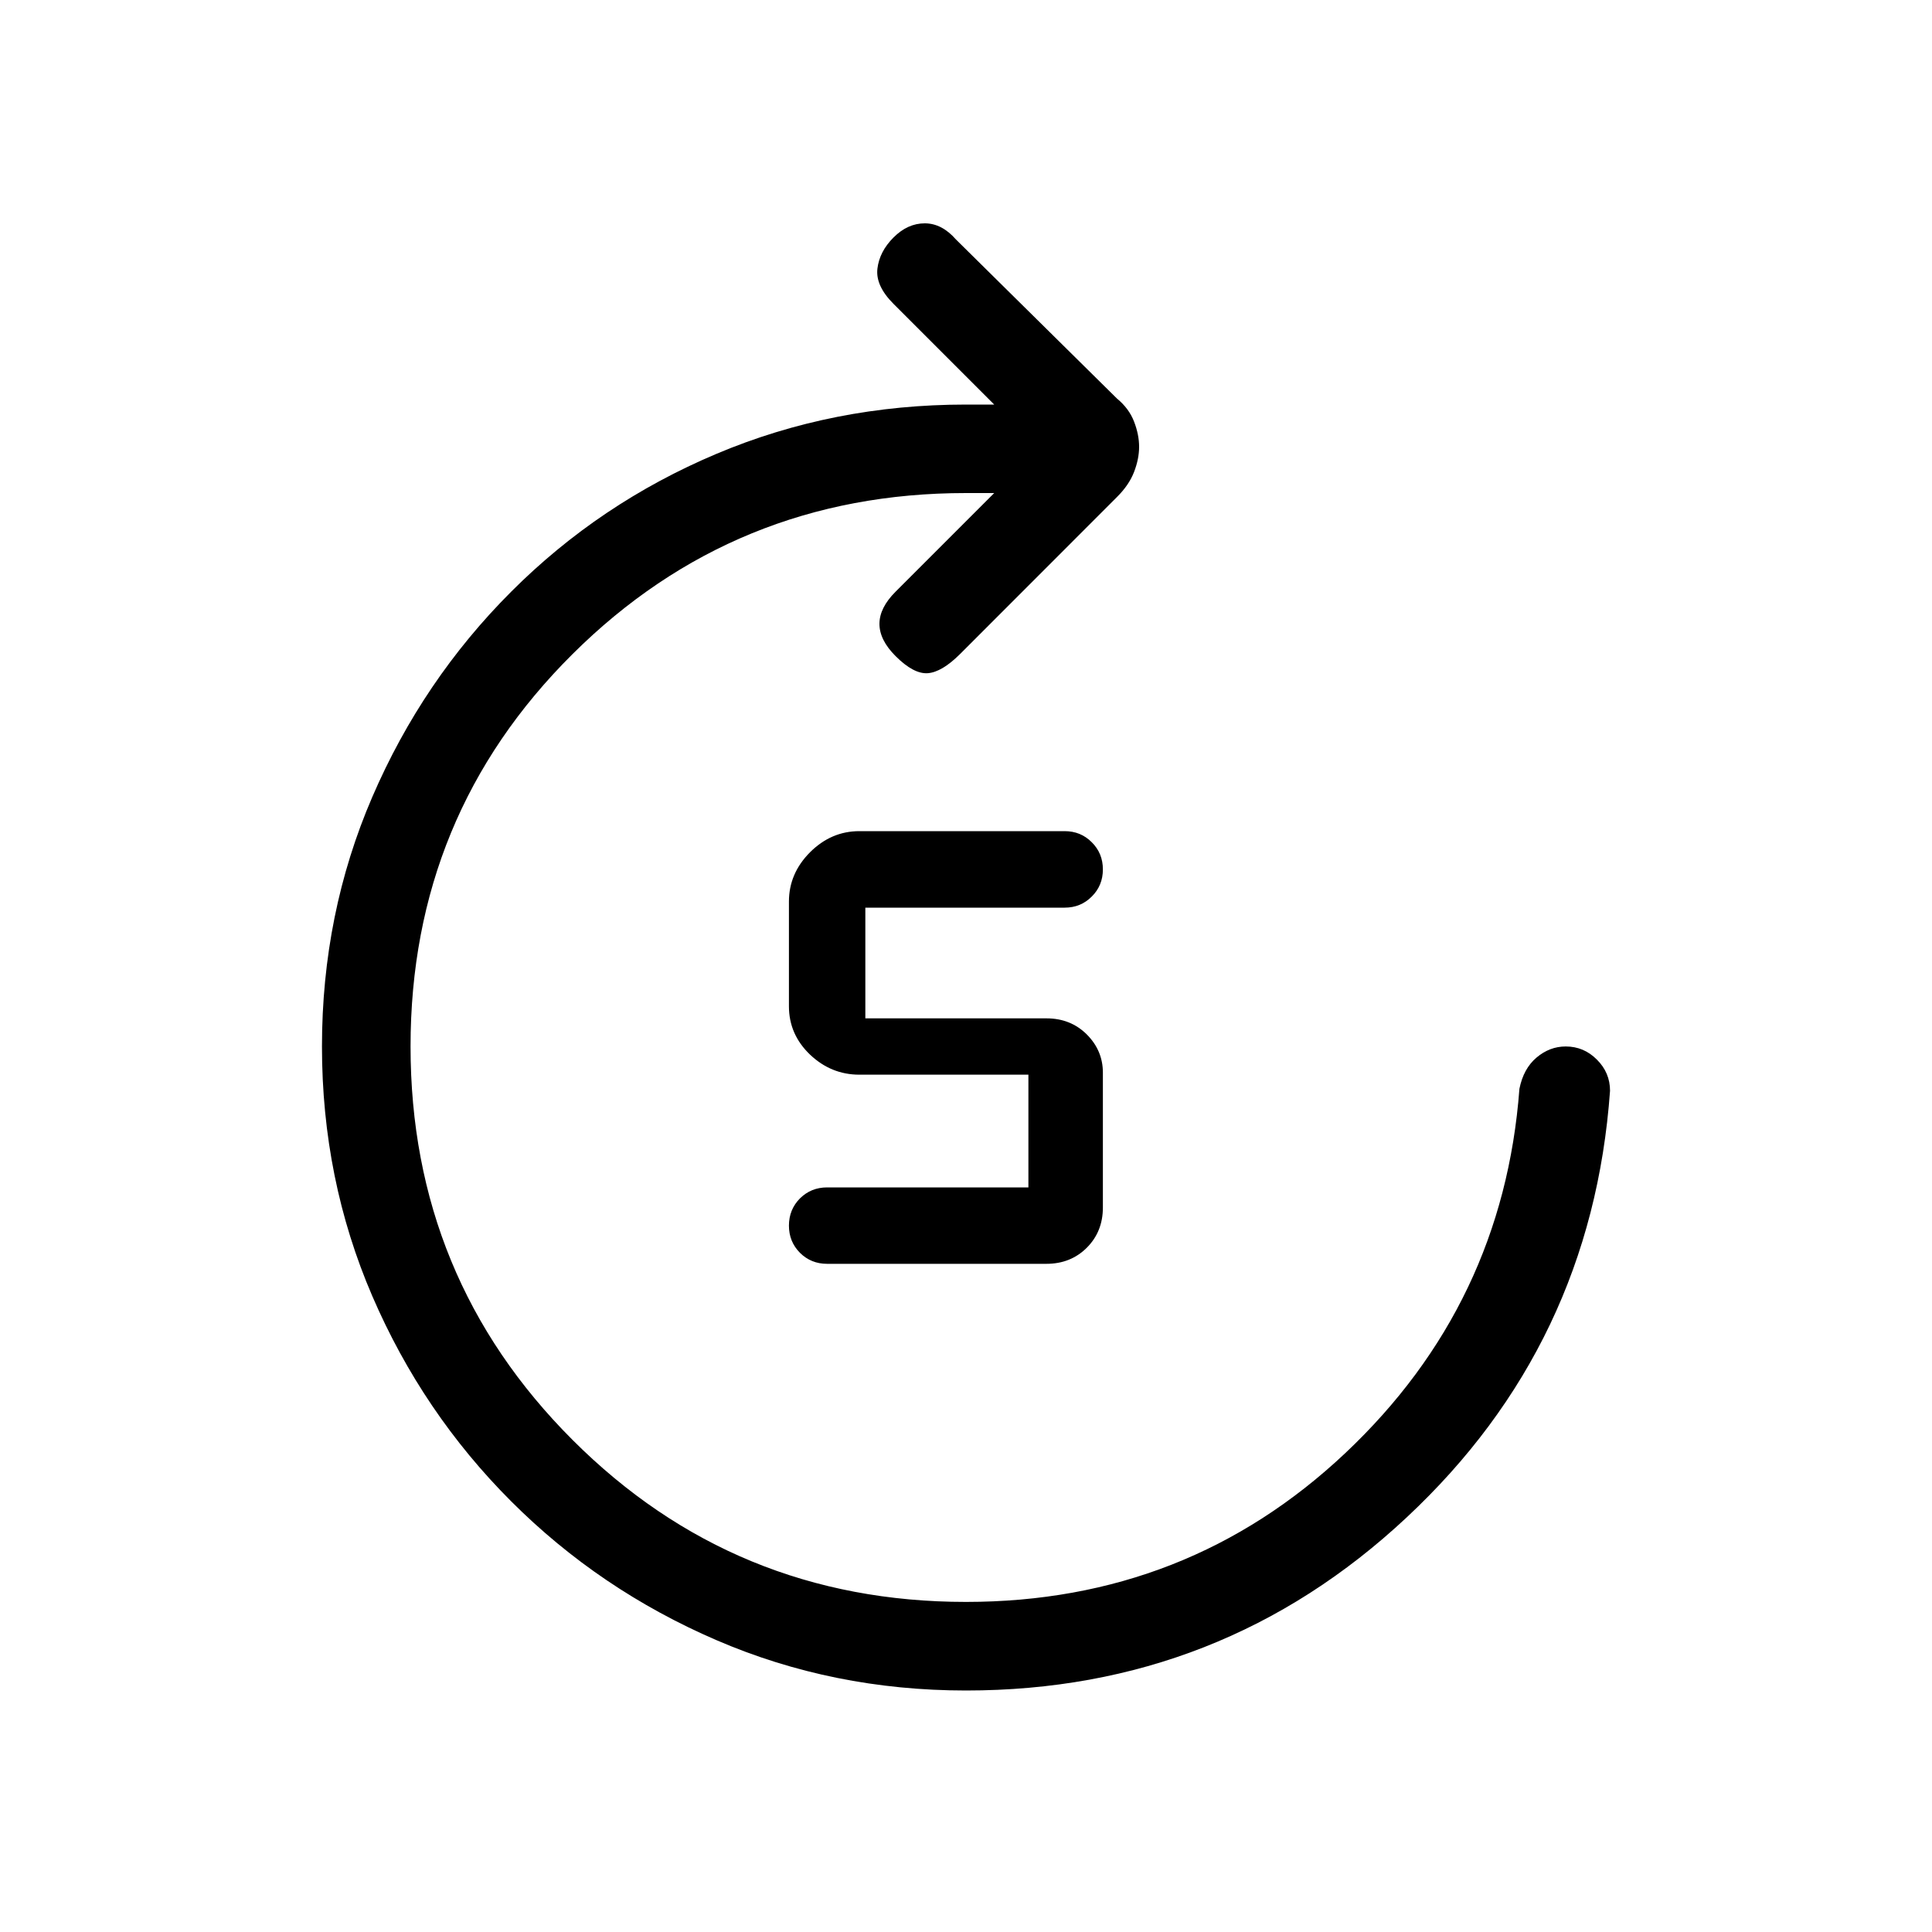 <svg xmlns="http://www.w3.org/2000/svg" height="20" width="20"><path d="M8.562 13.083q-.166 0-.281-.114-.114-.115-.114-.281 0-.167.114-.282.115-.114.281-.114h2.084v-1.167h-1.75q-.292 0-.511-.208-.218-.209-.218-.5V9.333q0-.291.218-.51.219-.219.511-.219h2.125q.167 0 .281.115.115.114.115.281 0 .167-.115.281-.114.115-.281.115H8.958v1.146h1.875q.25 0 .417.166.167.167.167.396V12.5q0 .25-.167.417-.167.166-.417.166ZM10 17.5q-1.375 0-2.583-.521-1.209-.521-2.125-1.437-.917-.917-1.438-2.125-.521-1.209-.521-2.584t.521-2.583q.521-1.208 1.438-2.125.916-.917 2.125-1.427 1.208-.51 2.583-.51h.292L9.25 3.146q-.188-.188-.167-.365.021-.177.167-.323.146-.146.323-.146.177 0 .323.167l1.666 1.646q.126.104.178.24.052.135.052.26t-.052.26q-.052.136-.178.261L9.938 6.771q-.188.187-.334.198-.146.01-.333-.177-.167-.167-.167-.334 0-.166.167-.333l1.021-1.021H10q-2.396 0-4.073 1.667Q4.25 8.438 4.25 10.833q0 2.396 1.677 4.073Q7.604 16.583 10 16.583q2.292 0 3.927-1.541 1.635-1.542 1.802-3.771.042-.209.177-.323.136-.115.302-.115.188 0 .323.136.136.135.136.323-.188 2.625-2.105 4.416Q12.646 17.5 10 17.5Z"/></svg>
